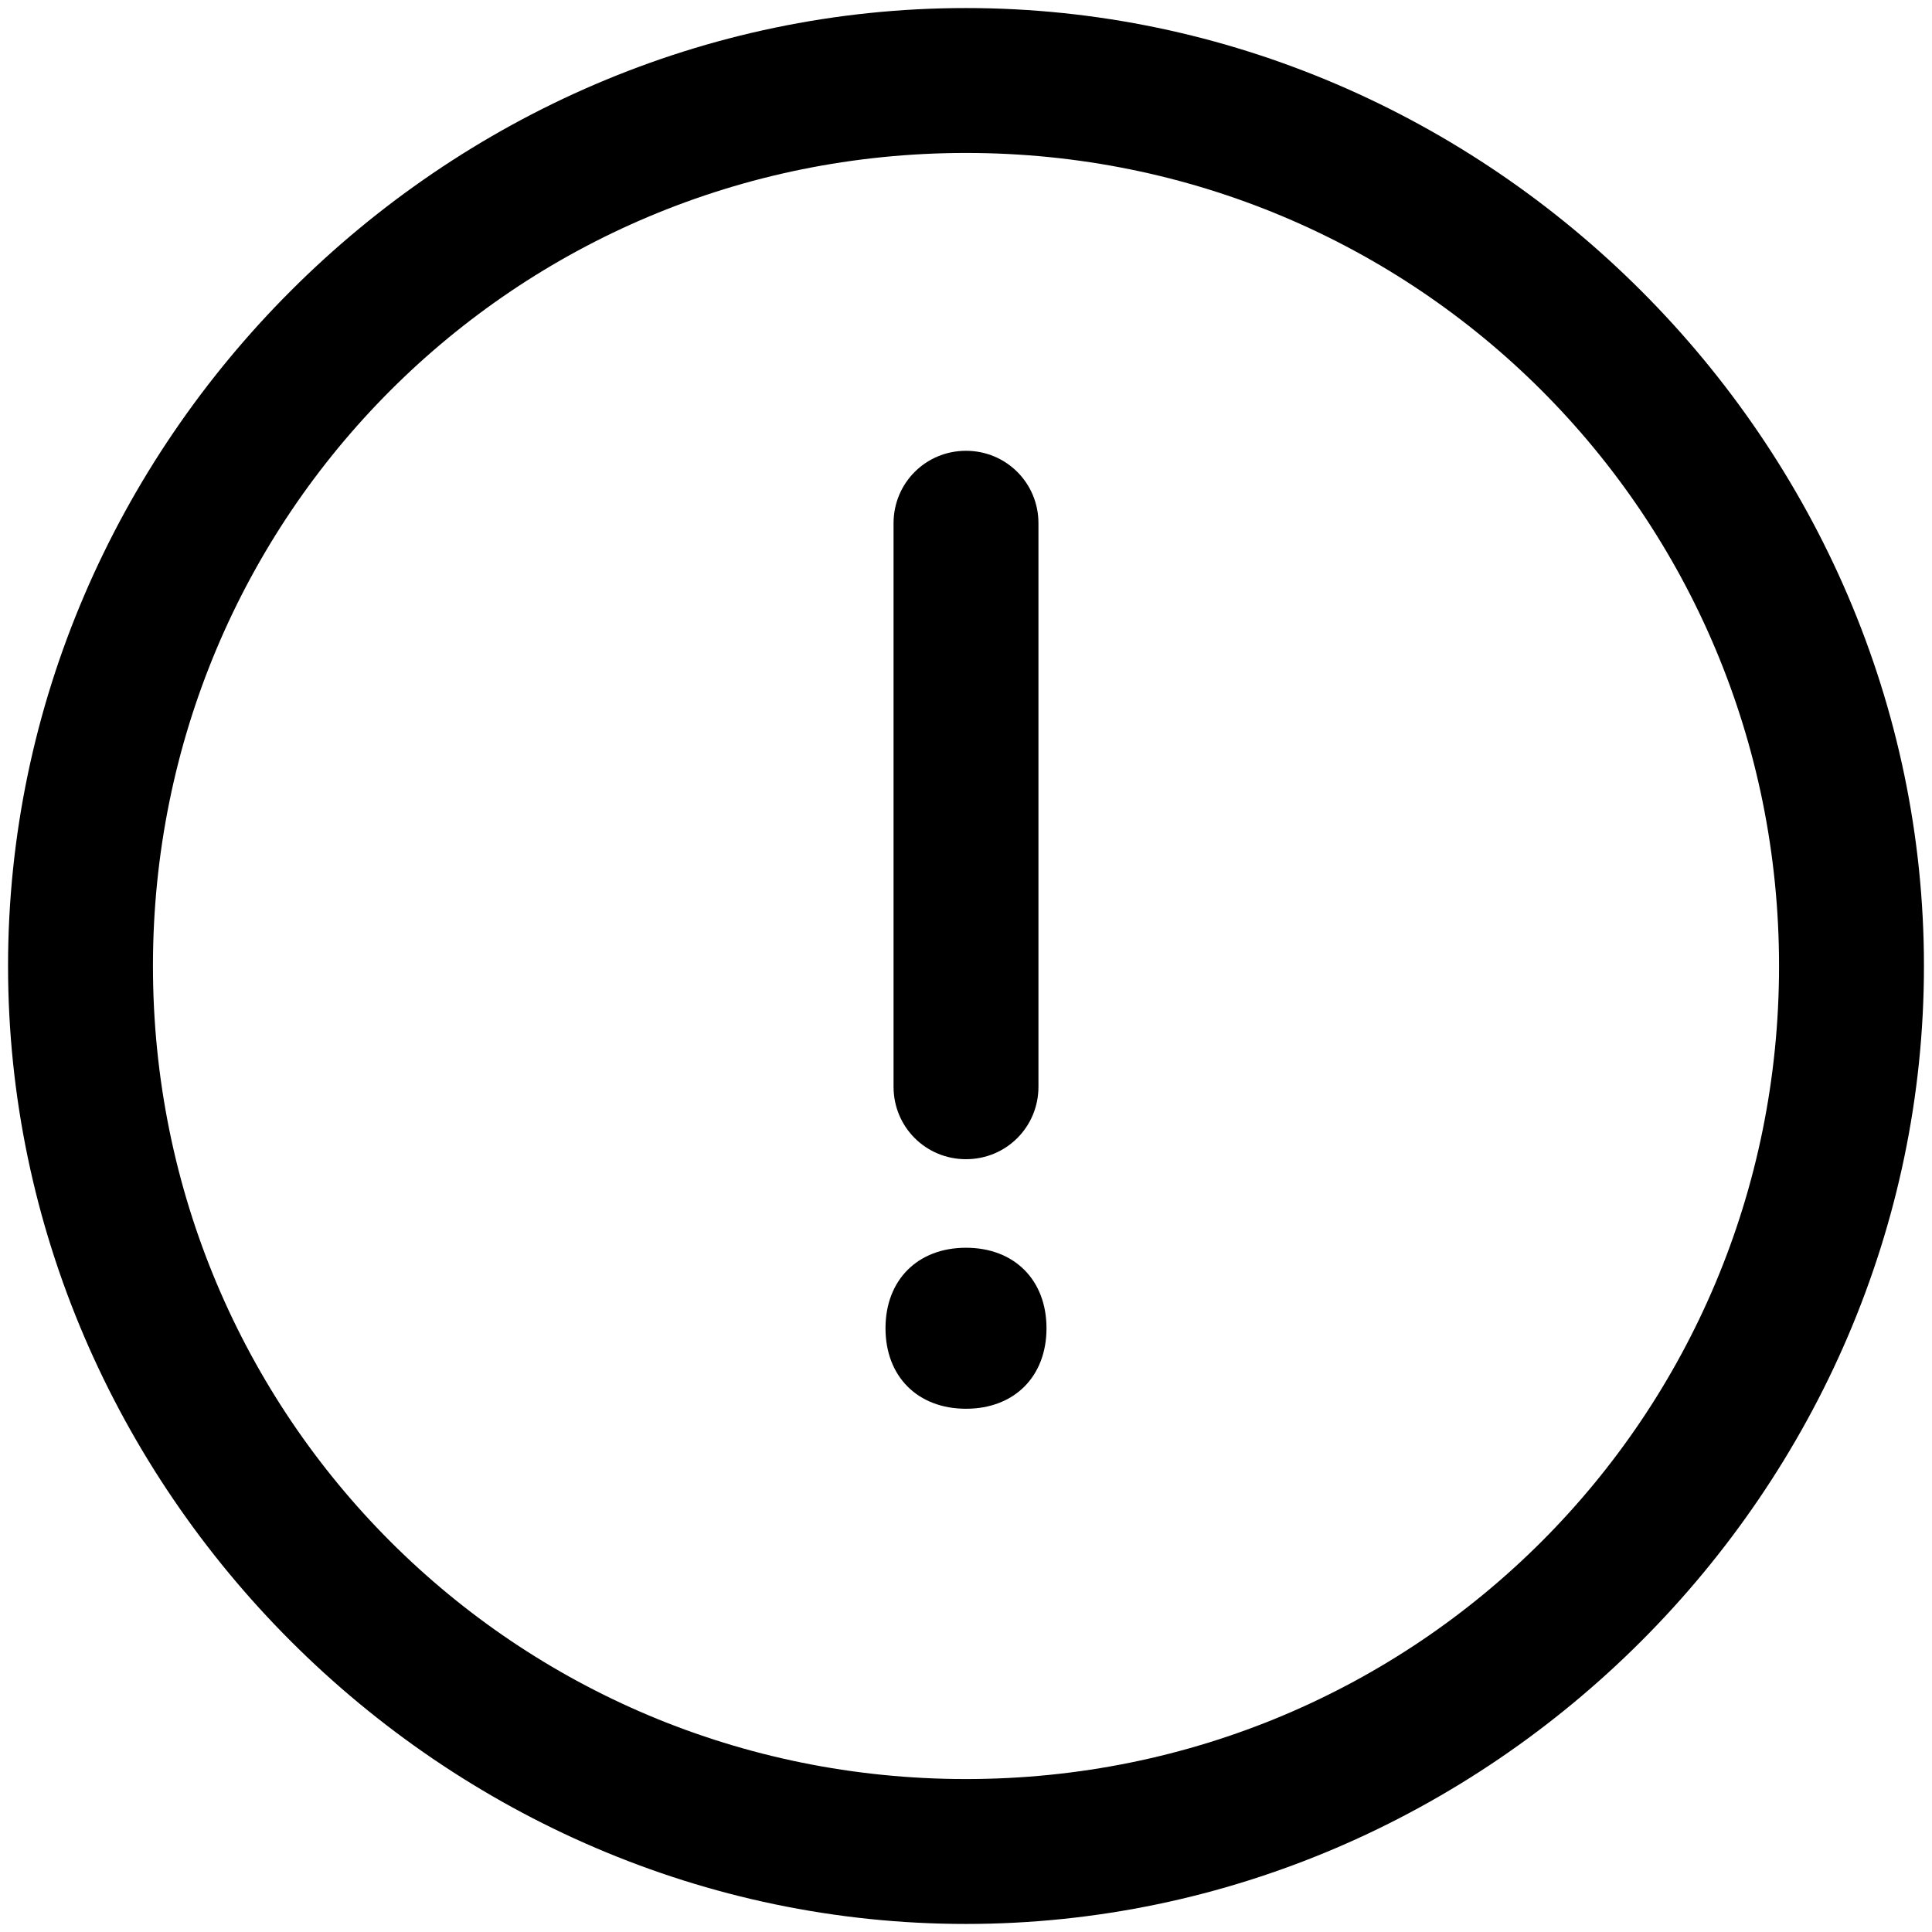<?xml version="1.0" encoding="utf-8"?>
<!-- Generator: Adobe Illustrator 24.0.1, SVG Export Plug-In . SVG Version: 6.00 Build 0)  -->
<svg version="1.1" id="Layer_1" xmlns="http://www.w3.org/2000/svg" xmlns:xlink="http://www.w3.org/1999/xlink" x="0px" y="0px"
	 viewBox="0 0 24 24" style="enable-background:new 0 0 24 24;" xml:space="preserve">
<title>icons</title>
<g>
	<path d="M12,23.9C5.5,23.9,0.1,18.5,0.1,12S5.5,0.1,12,0.1S23.9,5.5,23.9,12S18.5,23.9,12,23.9z M12,1.9C6.4,1.9,1.9,6.4,1.9,12
		S6.4,22.1,12,22.1S22.1,17.6,22.1,12S17.6,1.9,12,1.9z"/>
</g>
<g>
	<path d="M12,14.4c-0.5,0-0.9-0.4-0.9-0.9v-7c0-0.5,0.4-0.9,0.9-0.9s0.9,0.4,0.9,0.9v7C12.9,14,12.5,14.4,12,14.4z"/>
</g>
<g>
	<path d="M12,15.5c-0.6,0-1,0.4-1,1c0,0.6,0.4,1,1,1s1-0.4,1-1C13,15.9,12.6,15.5,12,15.5z"/>
</g>
</svg>
